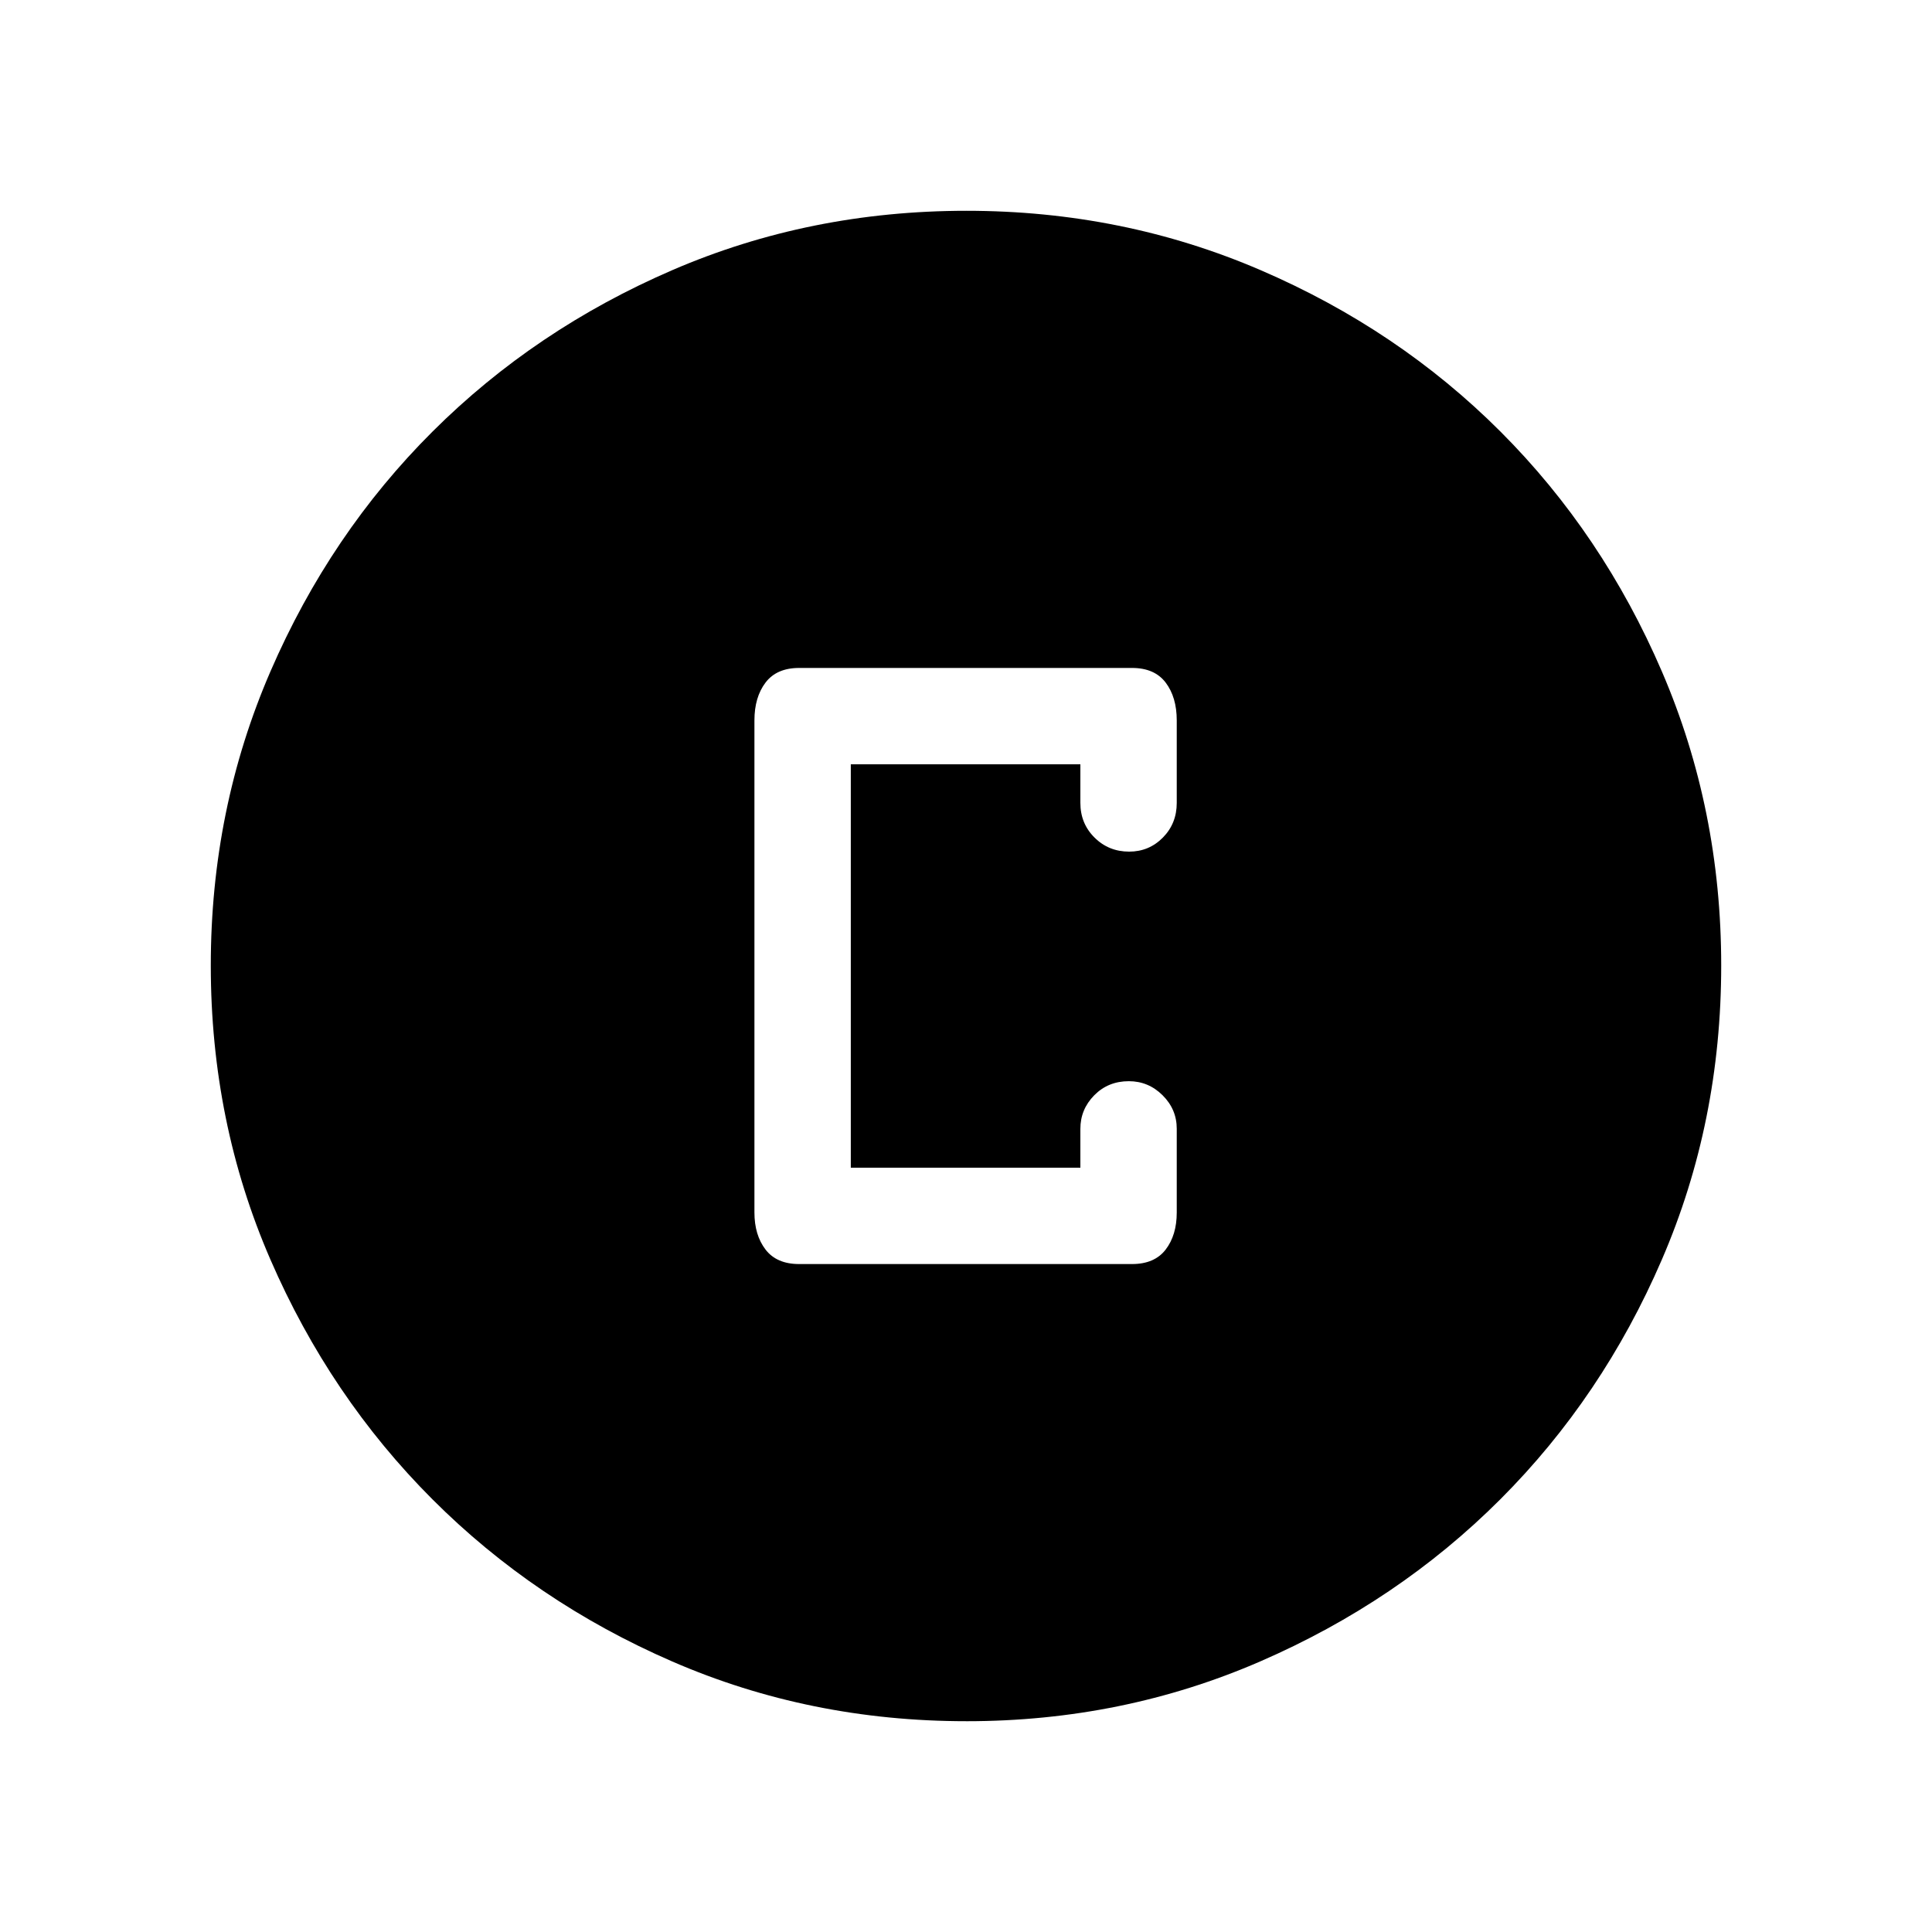 <svg xmlns="http://www.w3.org/2000/svg" height="40" viewBox="0 -960 960 960" width="40"><path d="M480.27-104.74q-77.9 0-146.19-29.66-68.3-29.66-119.21-80.6-50.9-50.93-80.51-119.15-29.62-68.22-29.62-146.09 0-77.7 29.66-146.17 29.66-68.48 80.6-119.22 50.93-50.73 119.15-80.18 68.22-29.45 146.09-29.45 77.7 0 146.17 29.5 68.48 29.49 119.22 80.26 50.73 50.77 80.18 119.22 29.45 68.45 29.45 146.01 0 77.9-29.5 146.19-29.49 68.3-80.26 119.08-50.77 50.78-119.22 80.52-68.45 29.74-146.01 29.74ZM397.09-331.9H562.5q11.17 0 16.7-7.18 5.52-7.19 5.52-18.42v-41.63q0-9.66-7.04-16.64-7.03-6.99-16.77-6.99-10.29 0-17.19 7-6.89 7-6.89 16.68v19.3H422.76v-200.44h114.07v19.18q0 10.24 7.03 17.22 7.02 6.99 17.21 6.99 9.87 0 16.76-6.99 6.89-6.98 6.89-17.22v-40.99q0-11.54-5.52-18.81-5.53-7.26-16.7-7.26H397.09q-11.17 0-16.7 7.26-5.52 7.27-5.52 18.81v244.47q0 11.26 5.52 18.46 5.53 7.2 16.7 7.2Z"/></svg>